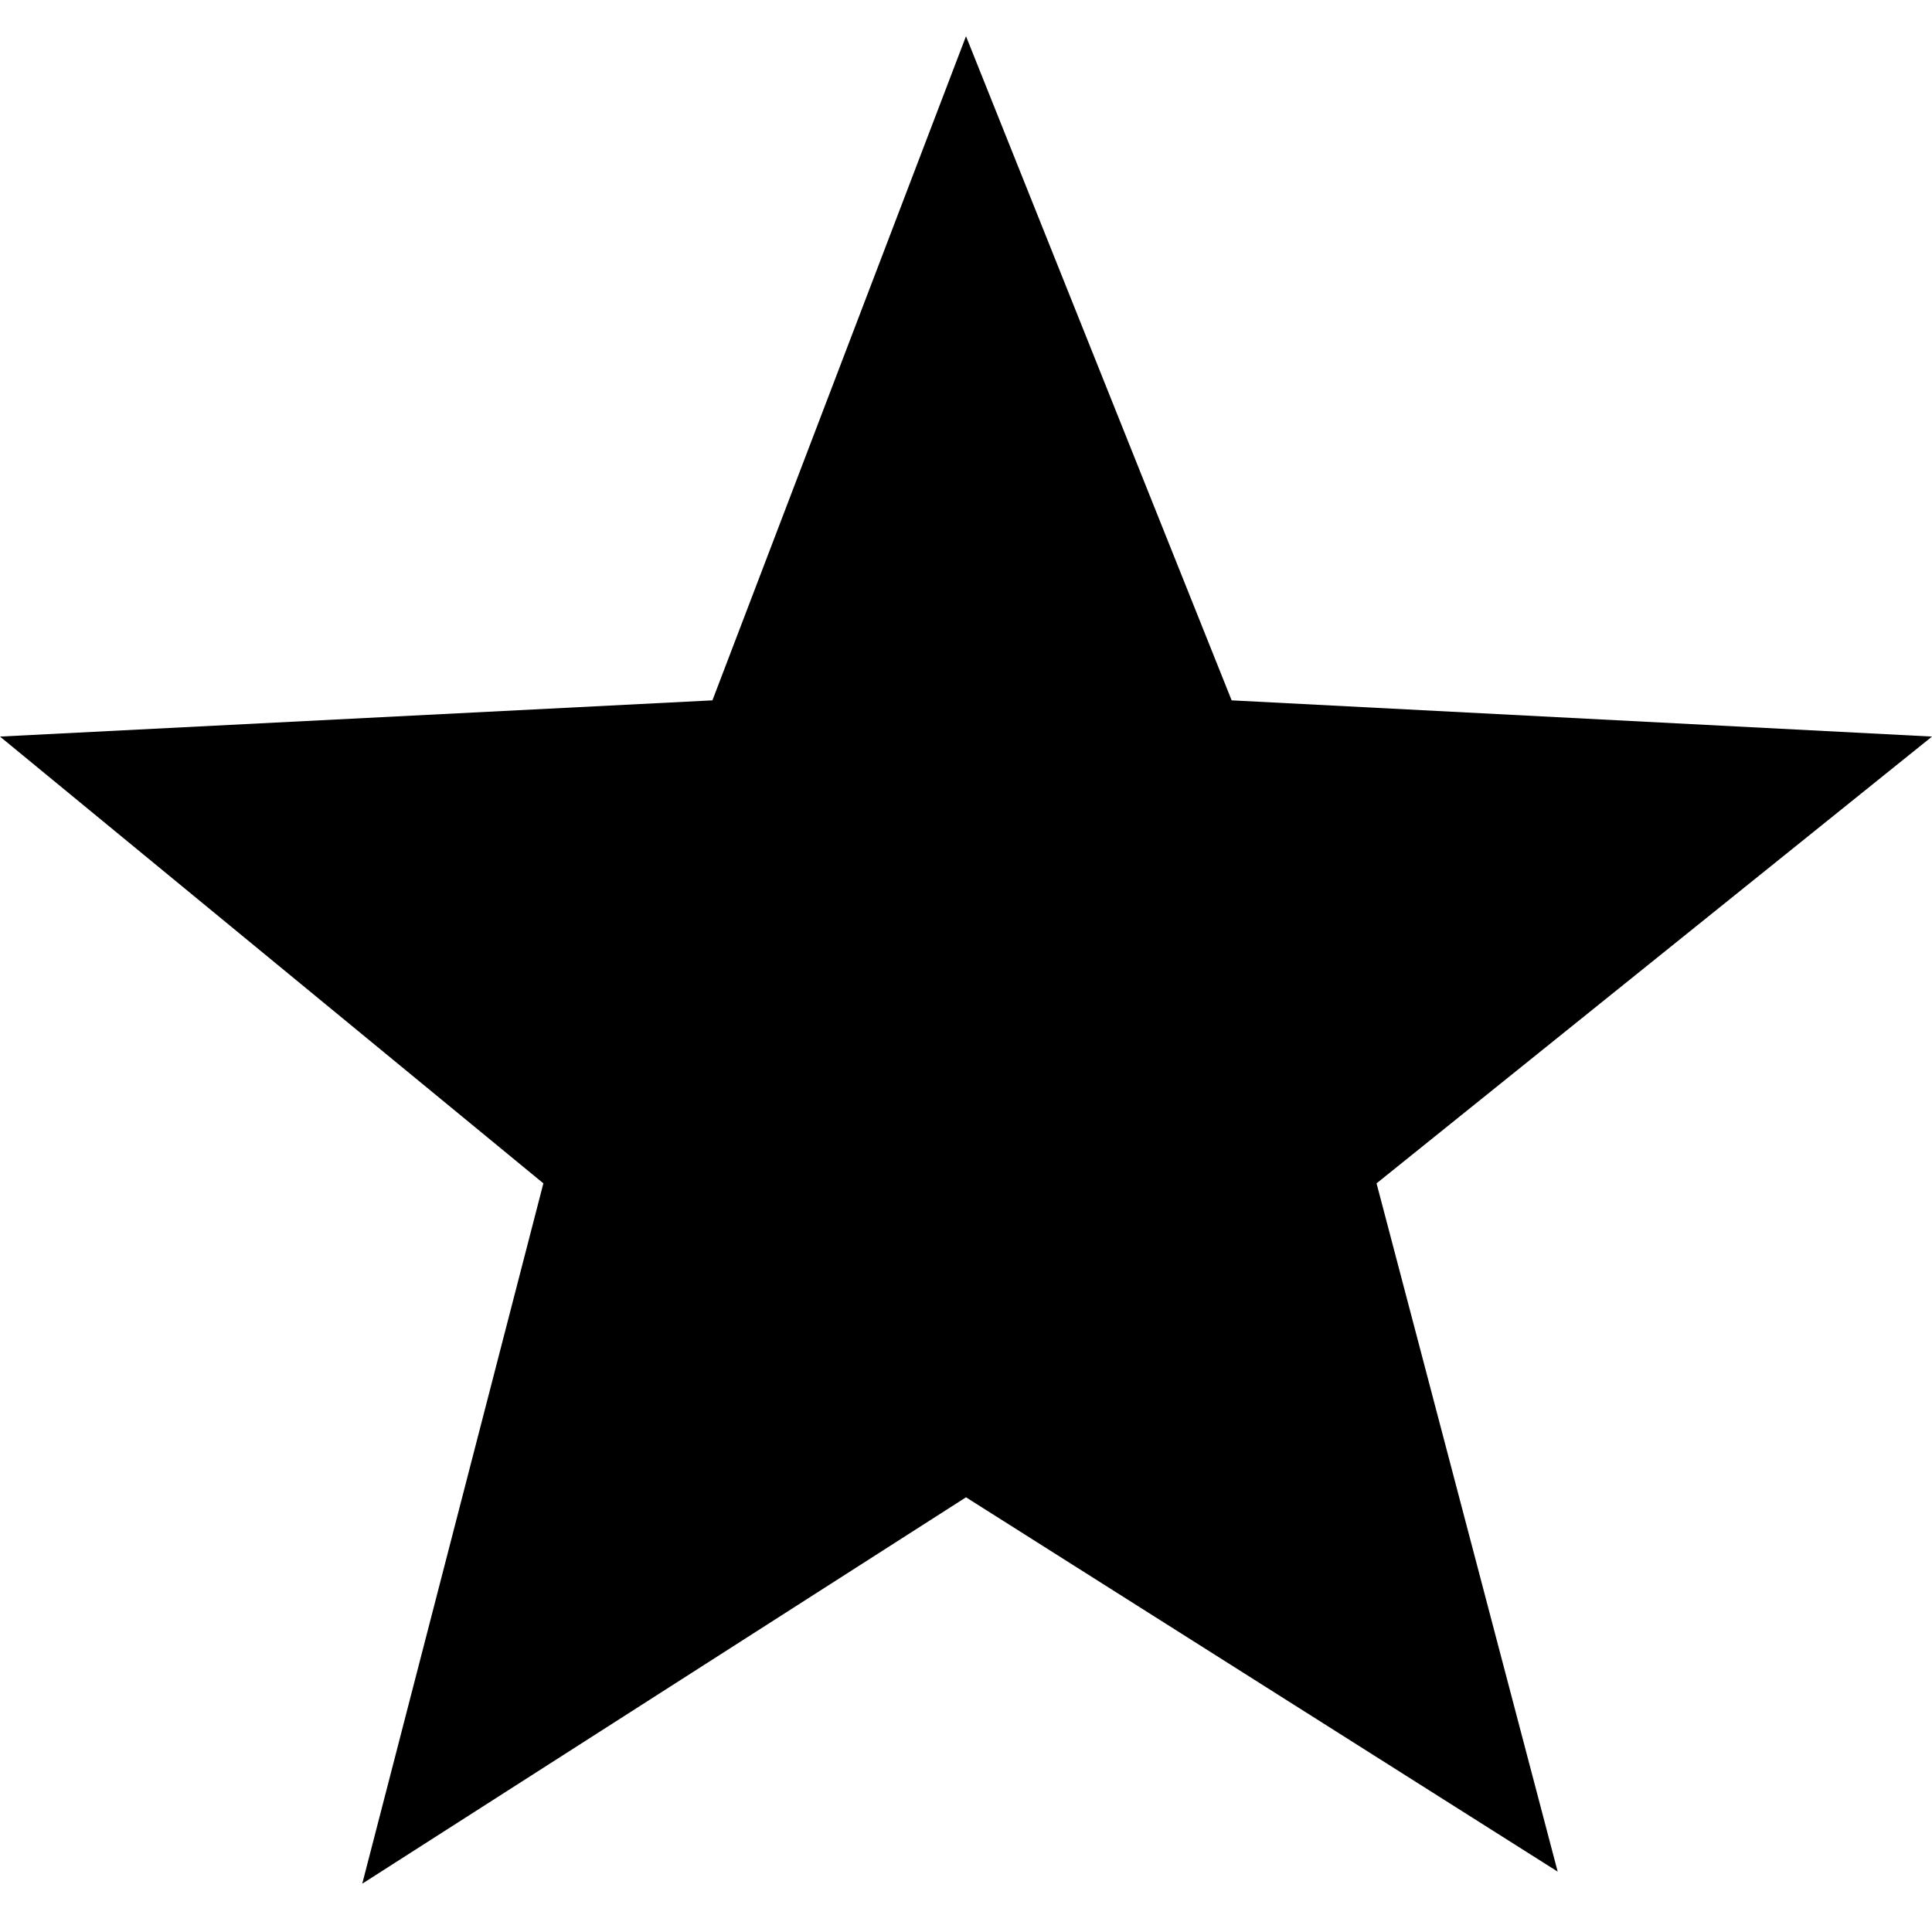<!-- This Source Code Form is subject to the terms of the Mozilla Public
   - License, v. 2.0. If a copy of the MPL was not distributed with this
   - file, You can obtain one at http://mozilla.org/MPL/2.0/. -->
<svg xmlns="http://www.w3.org/2000/svg" width="16" height="16" viewBox="0 0 16 16">
  <path fill="context-fill" d="M 8 0.3 L 8 0.3 L 10.2 5.8 L 16 6.1 L 11.4 9.8 L 12.9 15.5 L 8 12.4 L 3 15.6 L 4.5 9.8 L 0 6.1 L 5.9 5.8 L 8 0.3 Z"/>
</svg>
